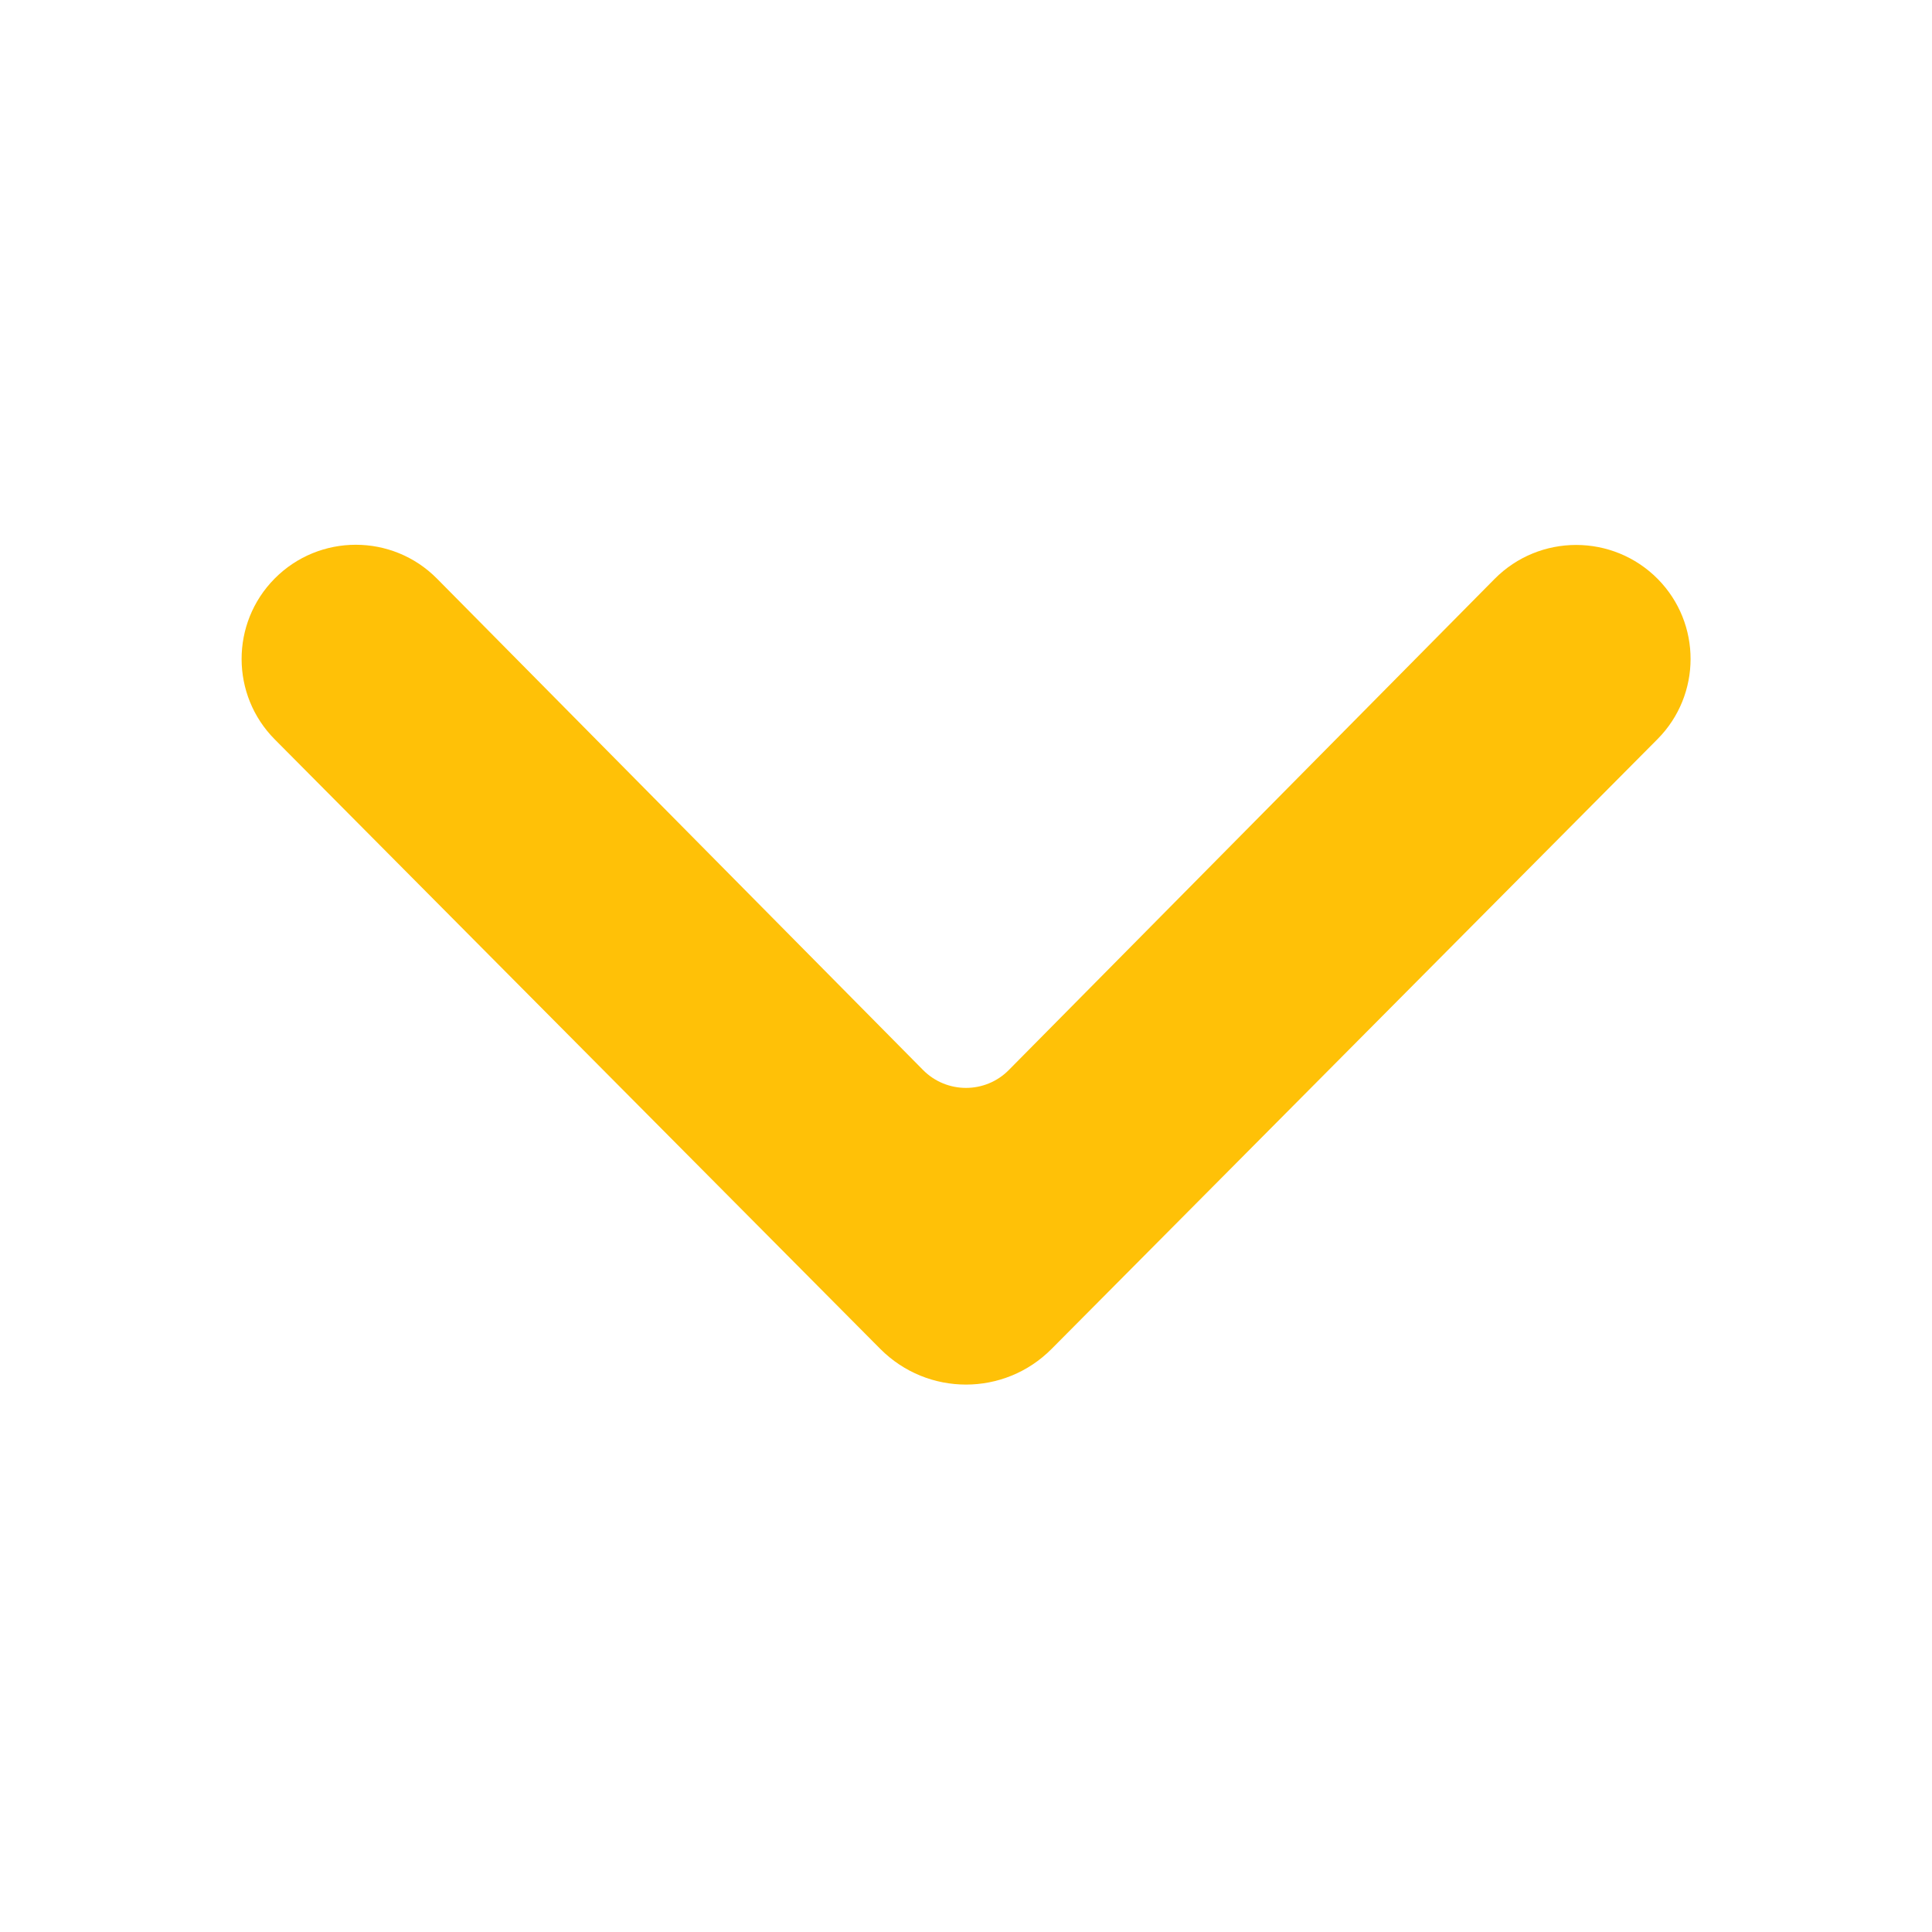 <svg width="16" height="16" viewBox="0 0 16 16" fill="none" xmlns="http://www.w3.org/2000/svg">
  <path fill-rule="evenodd" clip-rule="evenodd"
    d="M13.729 4.795C14.092 5.163 14.091 5.754 13.727 6.121L8.709 11.171C8.318 11.565 7.682 11.565 7.29 11.171L2.276 6.124C1.91 5.756 1.909 5.161 2.274 4.792C2.644 4.418 3.249 4.418 3.619 4.792L7.644 8.861C7.84 9.059 8.16 9.059 8.355 8.861L12.377 4.795C12.749 4.419 13.357 4.419 13.729 4.795Z"
    fill="#ffc107" />
</svg>
